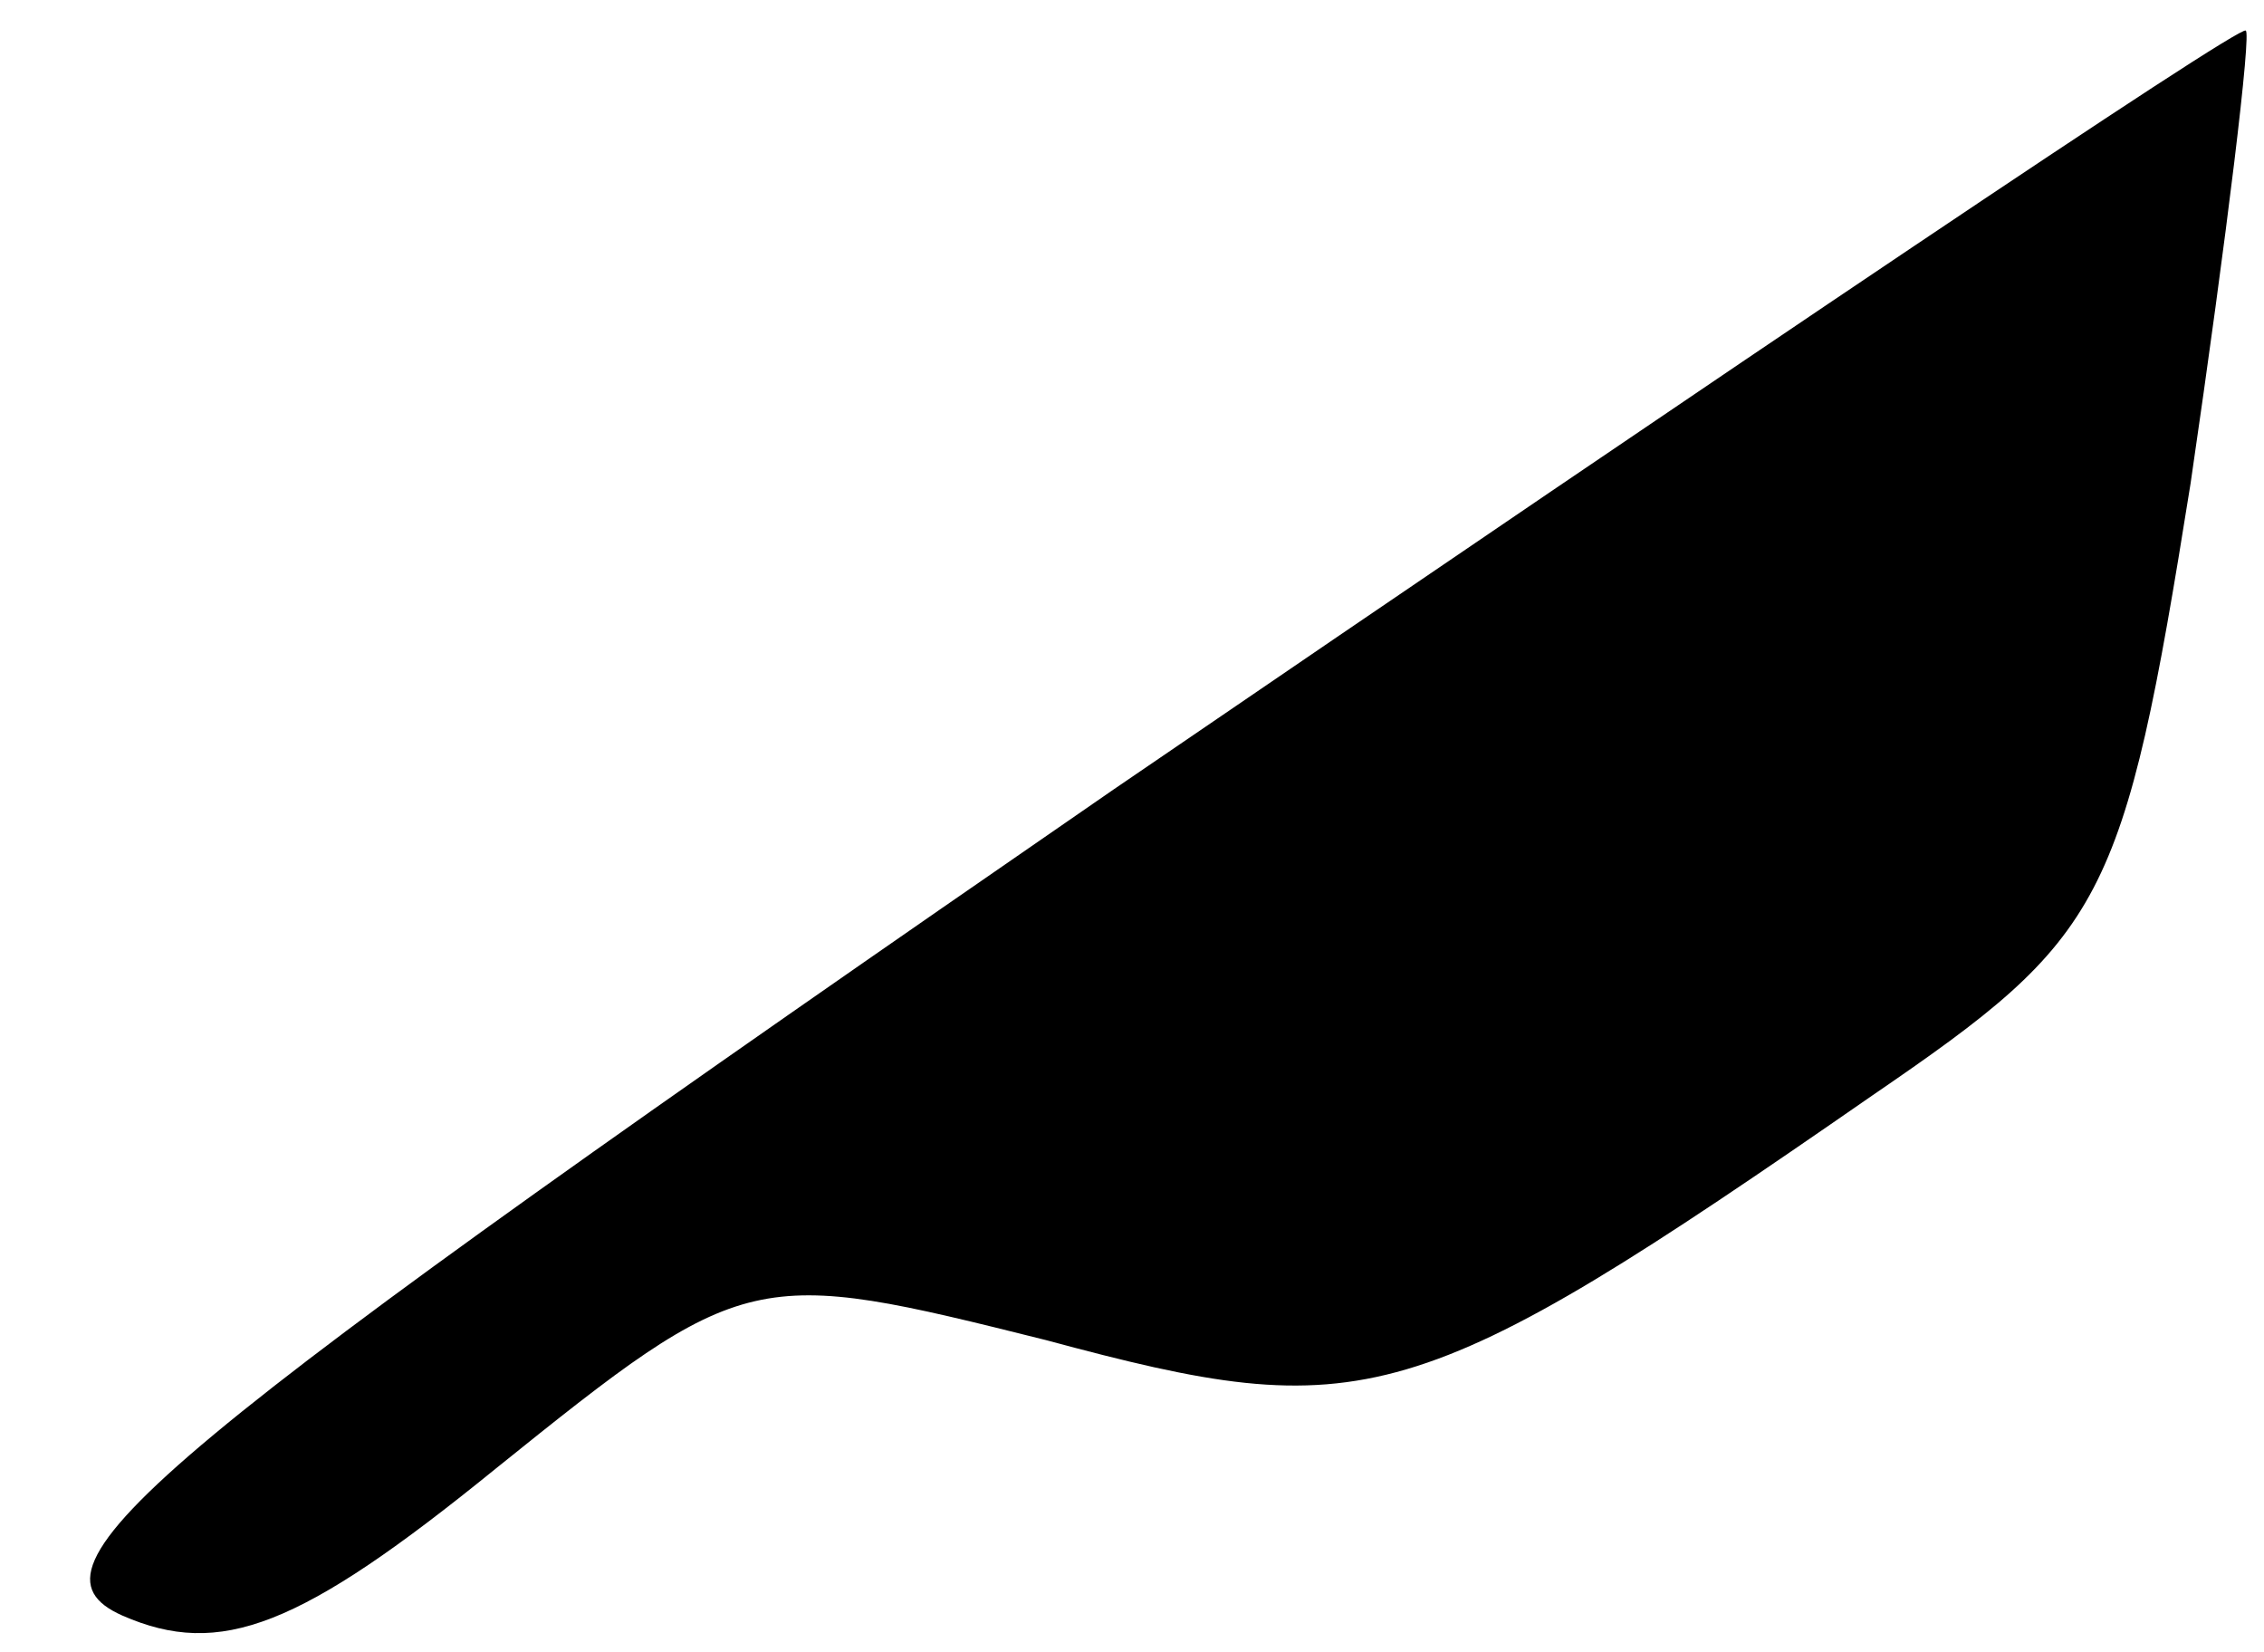 <?xml version="1.0" standalone="no"?>
<!DOCTYPE svg PUBLIC "-//W3C//DTD SVG 20010904//EN"
 "http://www.w3.org/TR/2001/REC-SVG-20010904/DTD/svg10.dtd">
<svg version="1.0" xmlns="http://www.w3.org/2000/svg"
 width="37pt" height="27pt" viewBox="0 0 37 27"
 preserveAspectRatio="xMidYMid meet">
<g transform="translate(0,27) scale(0.1,-0.1)"
fill="#000000" stroke="none">
<path fill="#000000" stroke="none" d="M182 141 c-158 -109 -180 -127 -162
-135 16 -7 29 -2 61 24 41 33 42 33 90 21 52 -14 60 -12 135 40 38 26 41 31
52 100 6 41 10 74 9 74 -1 1 -84 -55 -185 -124z"/>
</g>
</svg>

